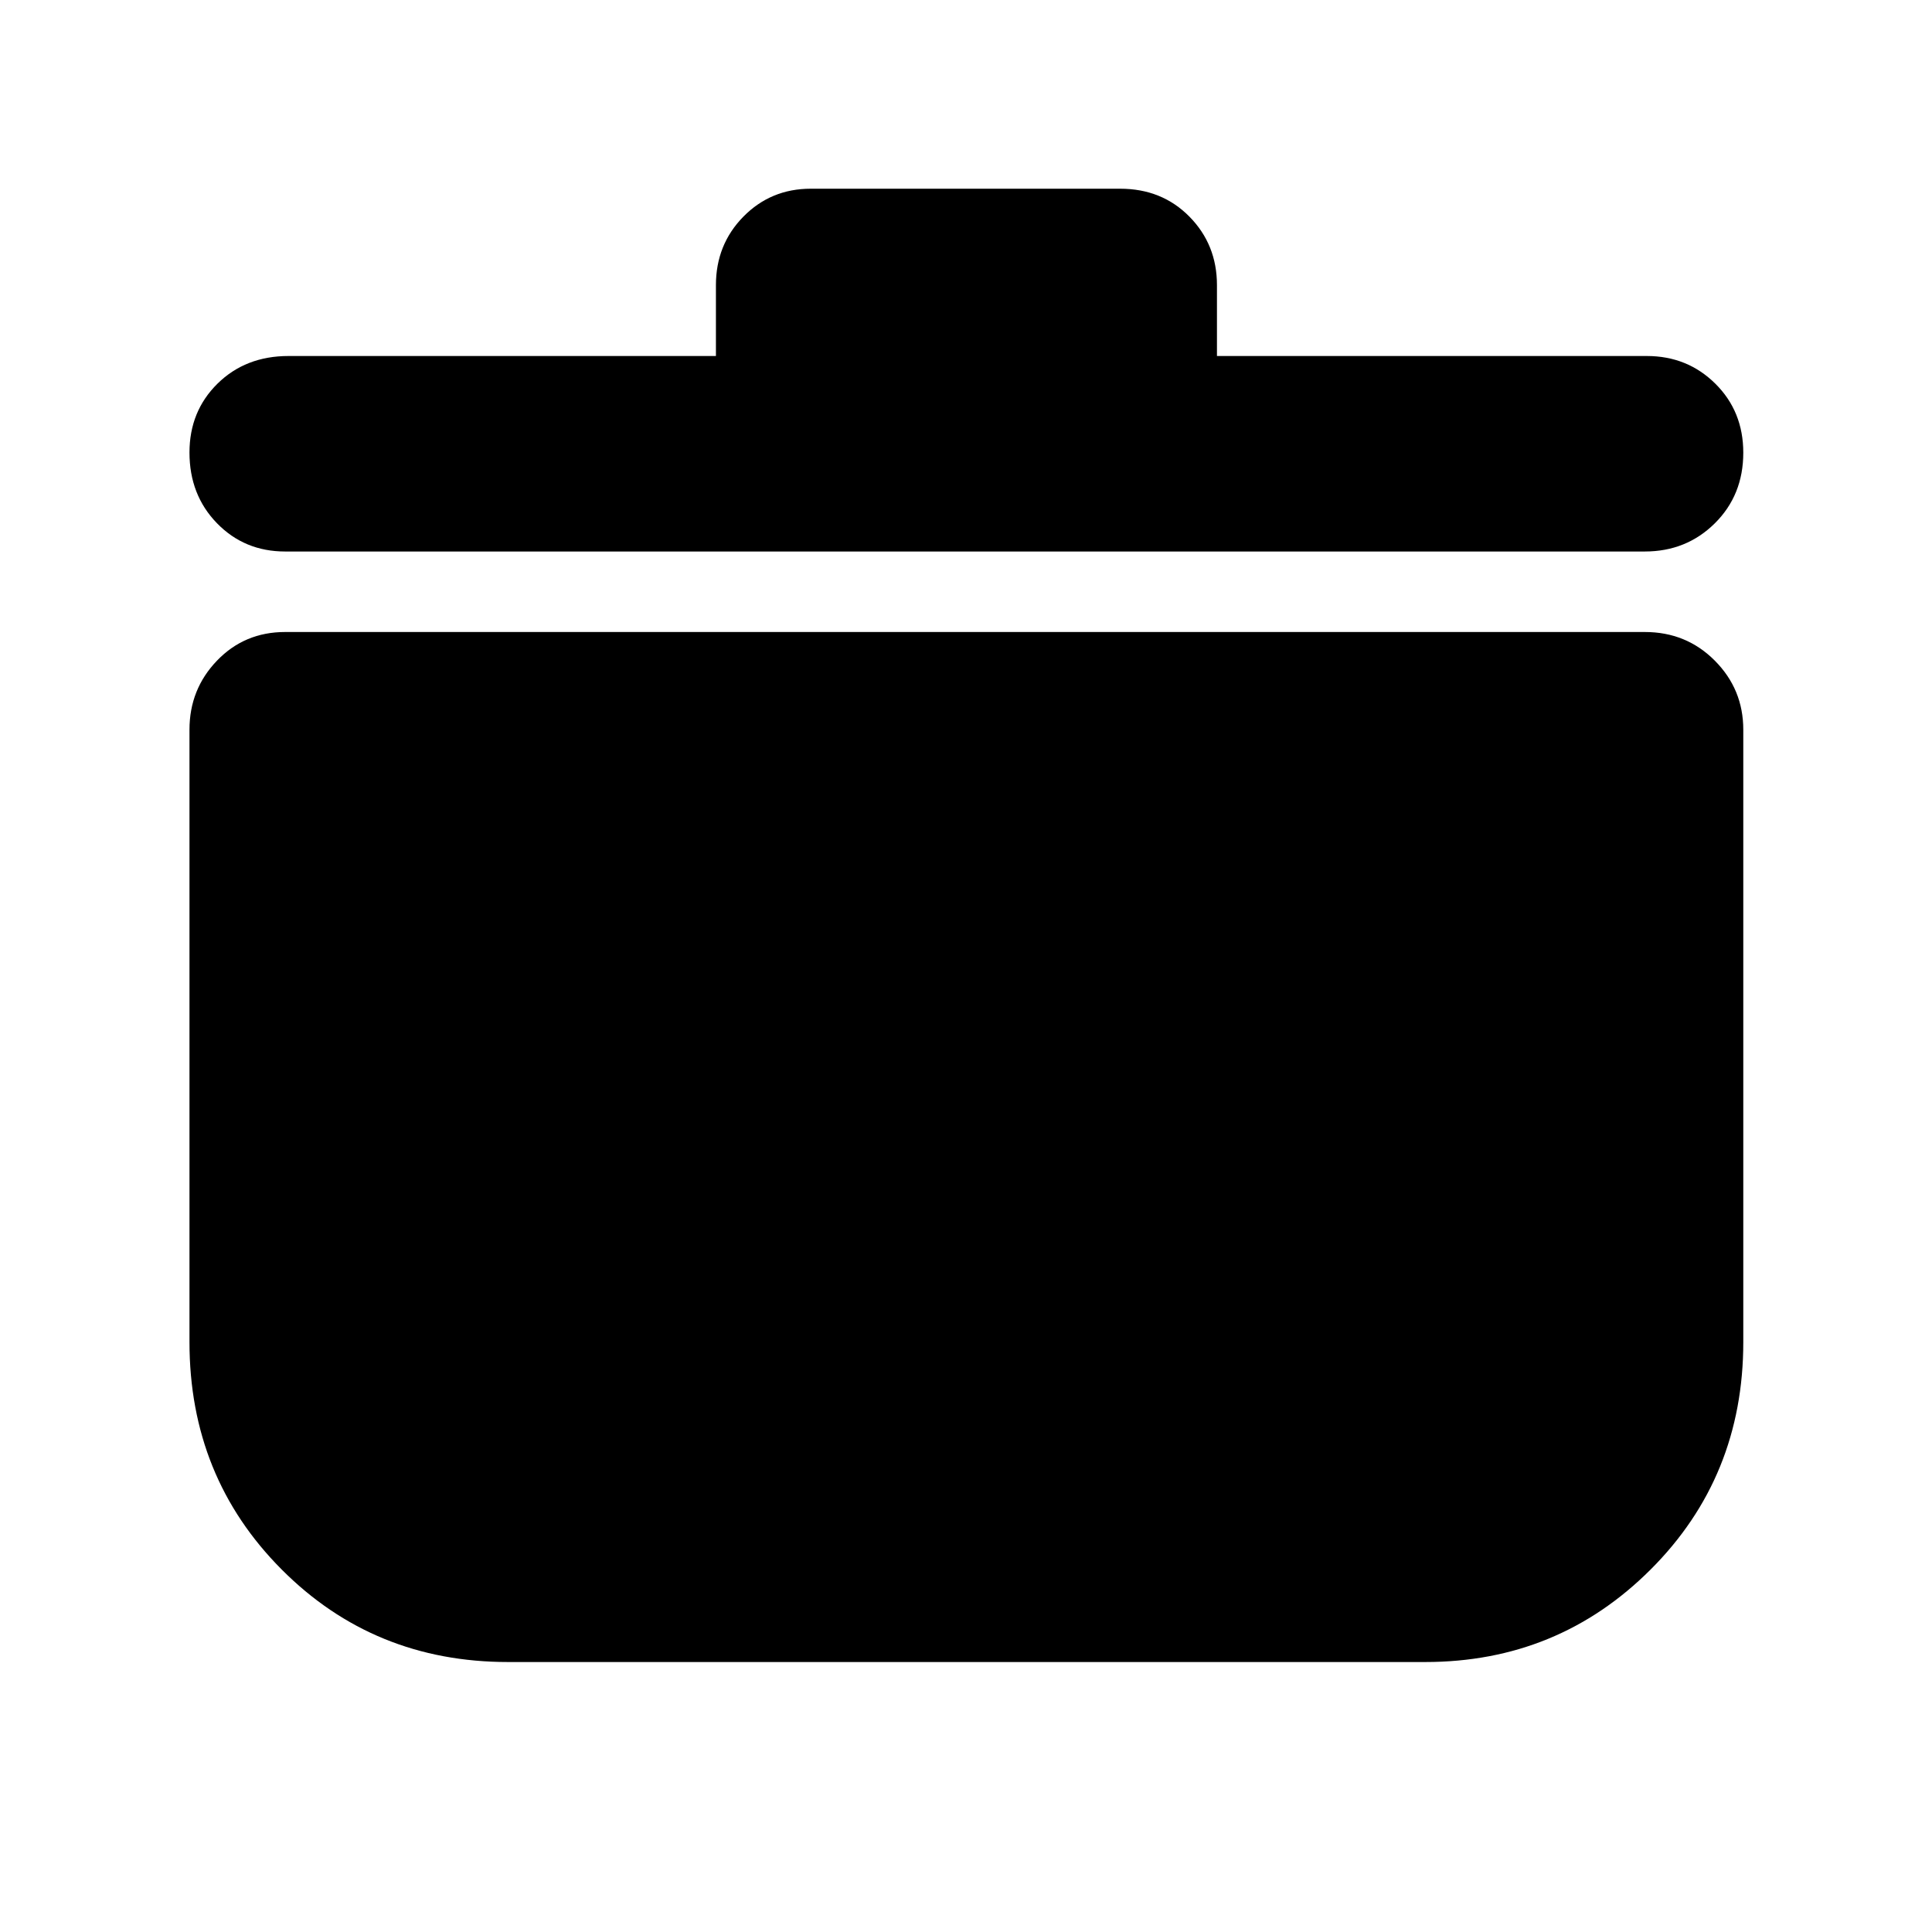 <svg xmlns="http://www.w3.org/2000/svg" height="40" viewBox="0 -960 960 960" width="40"><path d="M252.46-134.15q-66.71 0-112.51-45.99-45.8-45.99-45.8-112.99v-304.28q0-20.1 13.67-34.32 13.67-14.23 33.88-14.23h675.6q20.63 0 34.78 14.23 14.15 14.22 14.15 34.32v304.28q0 67-46.02 112.99-46.02 45.99-112.01 45.99H252.46ZM355.74-783.1v-35.2q0-20.16 13.64-34.05 13.65-13.88 33.48-13.88h153.72q20.77 0 34.44 13.88 13.68 13.89 13.68 34.05v35.2h213.6q20.16 0 34.05 13.76 13.88 13.76 13.88 34.28 0 21.09-14.15 35.1-14.15 14-34.78 14H141.7q-20.21 0-33.88-14.04-13.67-14.05-13.67-35.14 0-20.52 13.94-34.24 13.95-13.72 35.27-13.72h212.38Z"/></svg>